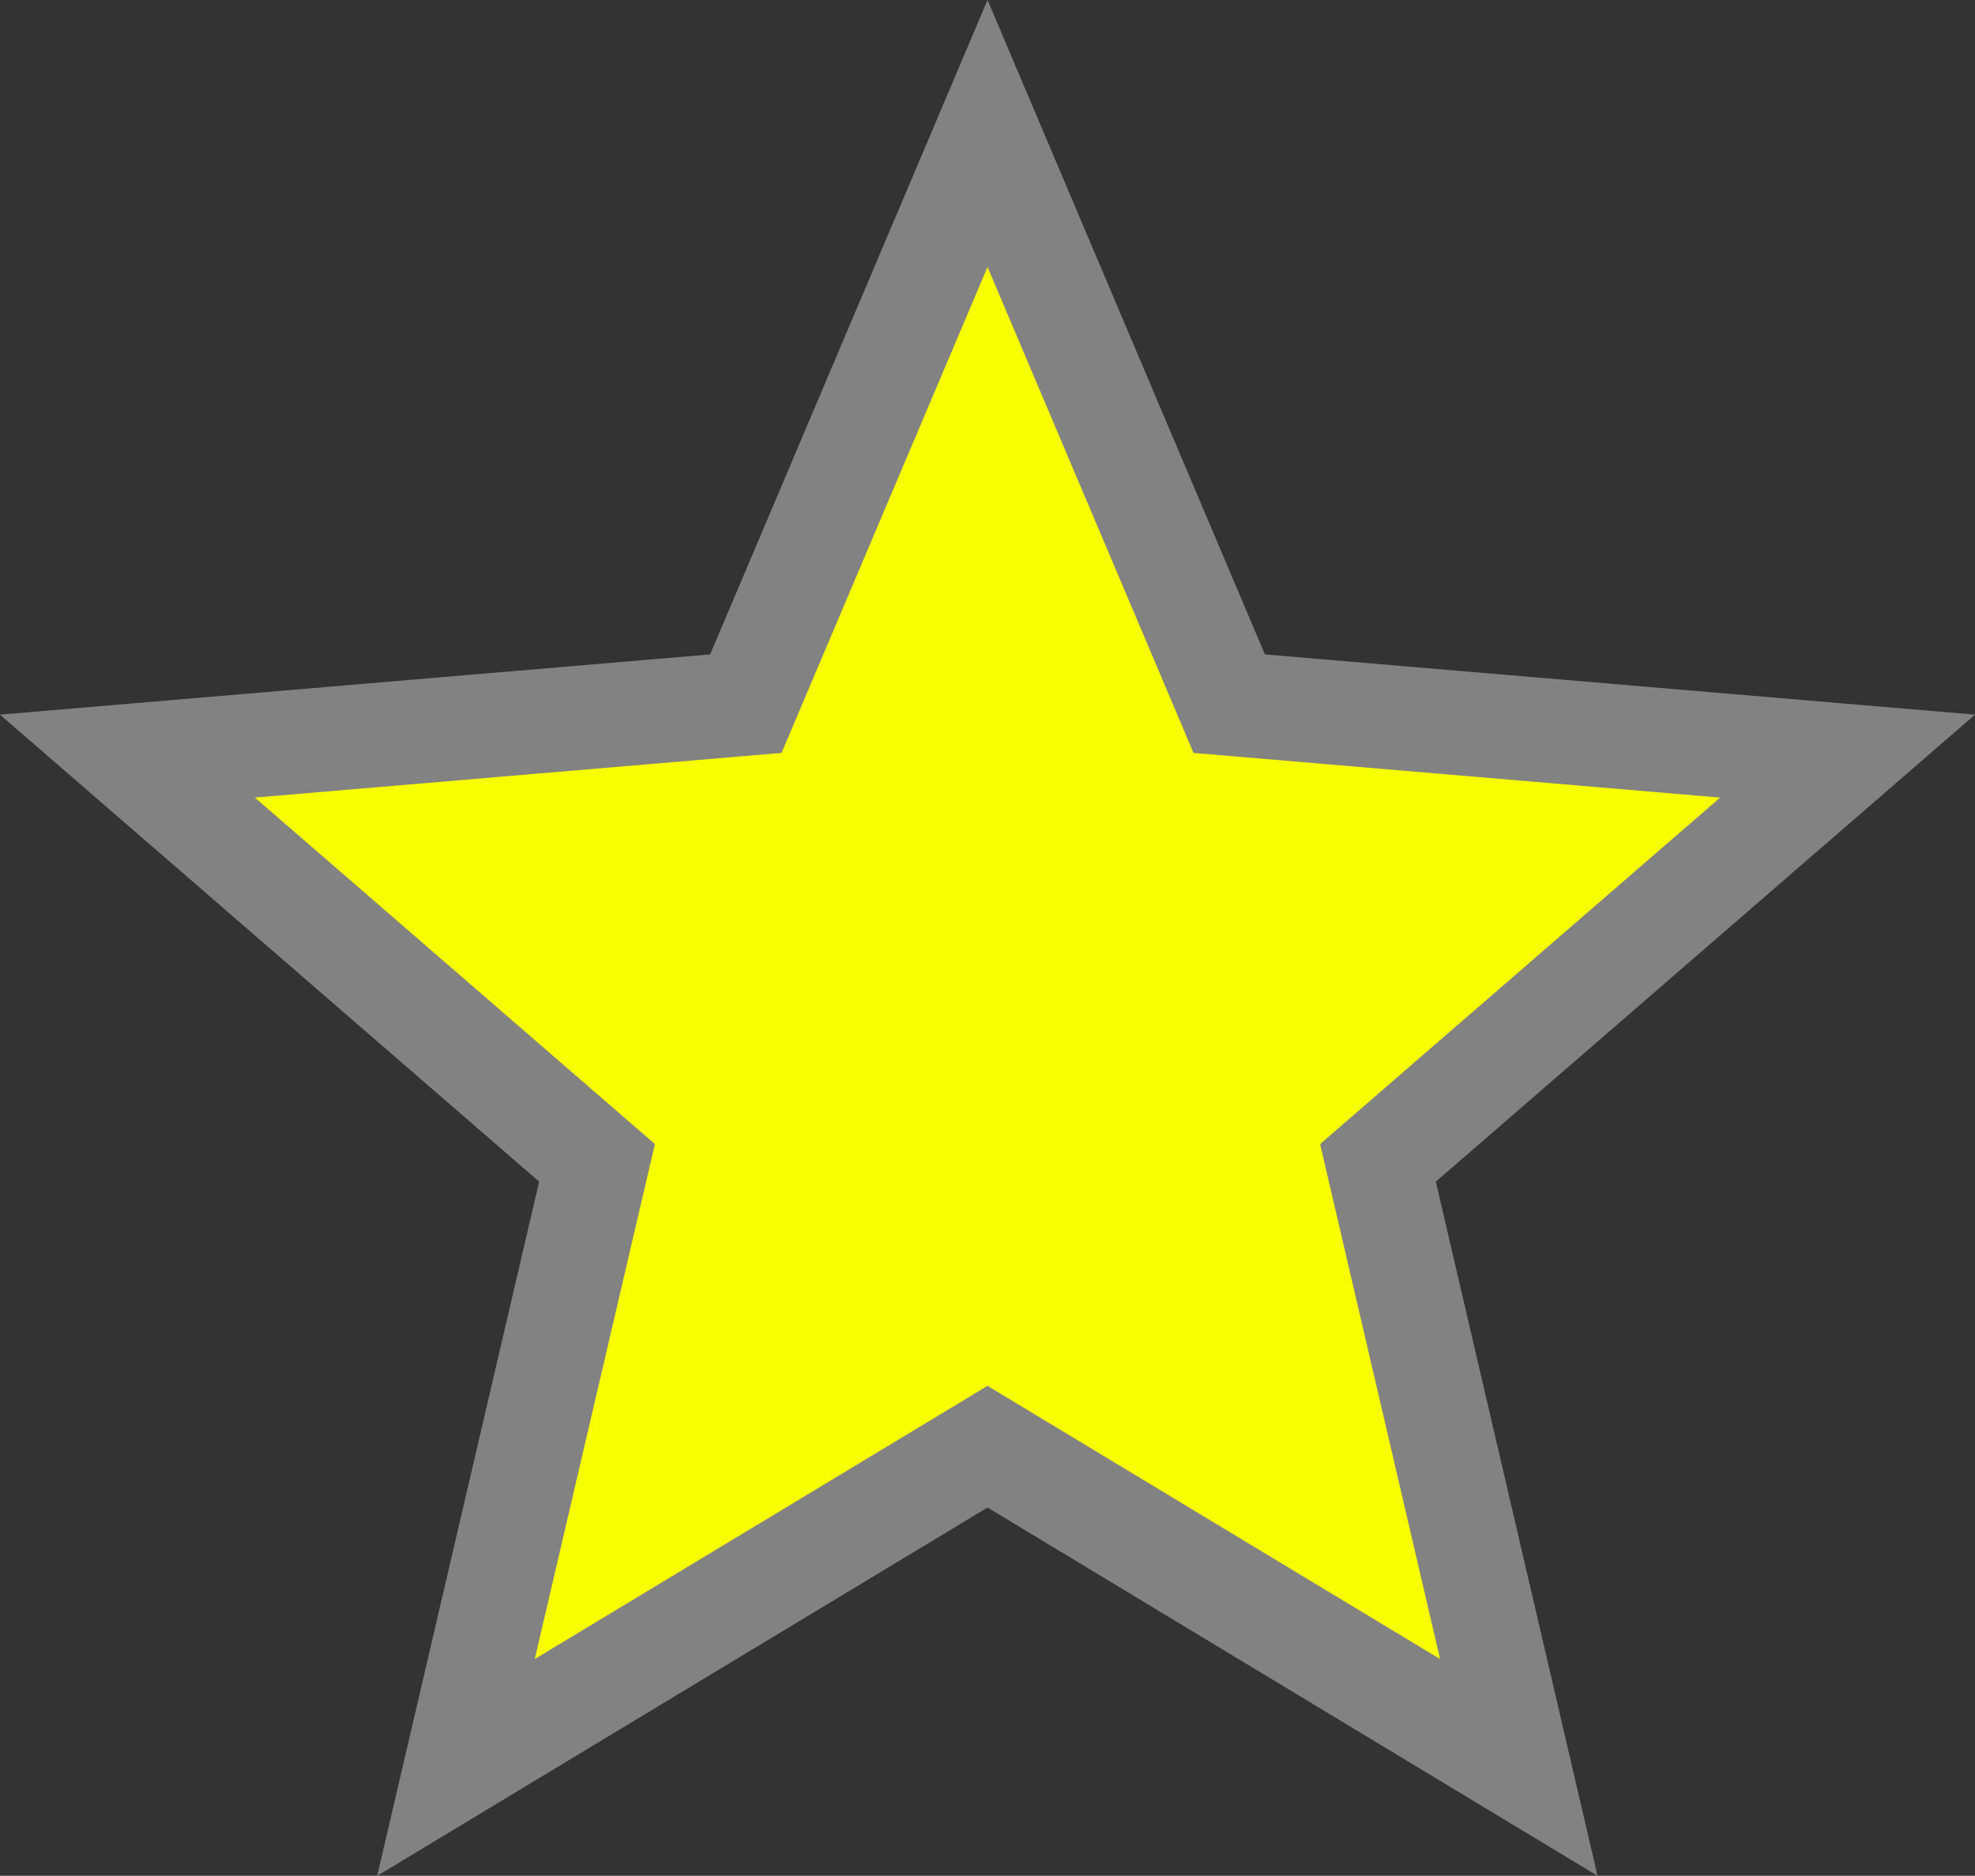 <svg xmlns="http://www.w3.org/2000/svg" width="37.917" height="36.017" viewBox="0 0 37.917 36.017">
    <rect x="0" y="0" width="37.917" height="36.017" fill="#333333" stroke="none"/>
    <path fill="#f7ff00" stroke="#828282" stroke-width="2px" d="M18.513 27.215l10.2 6.159-2.704-11.609 9.016-7.81-11.872-1.007L18.513 2l-4.64 10.948L2 13.955l9.016 7.81-2.708 11.609z" transform="translate(.446 .563)"/>
</svg>
